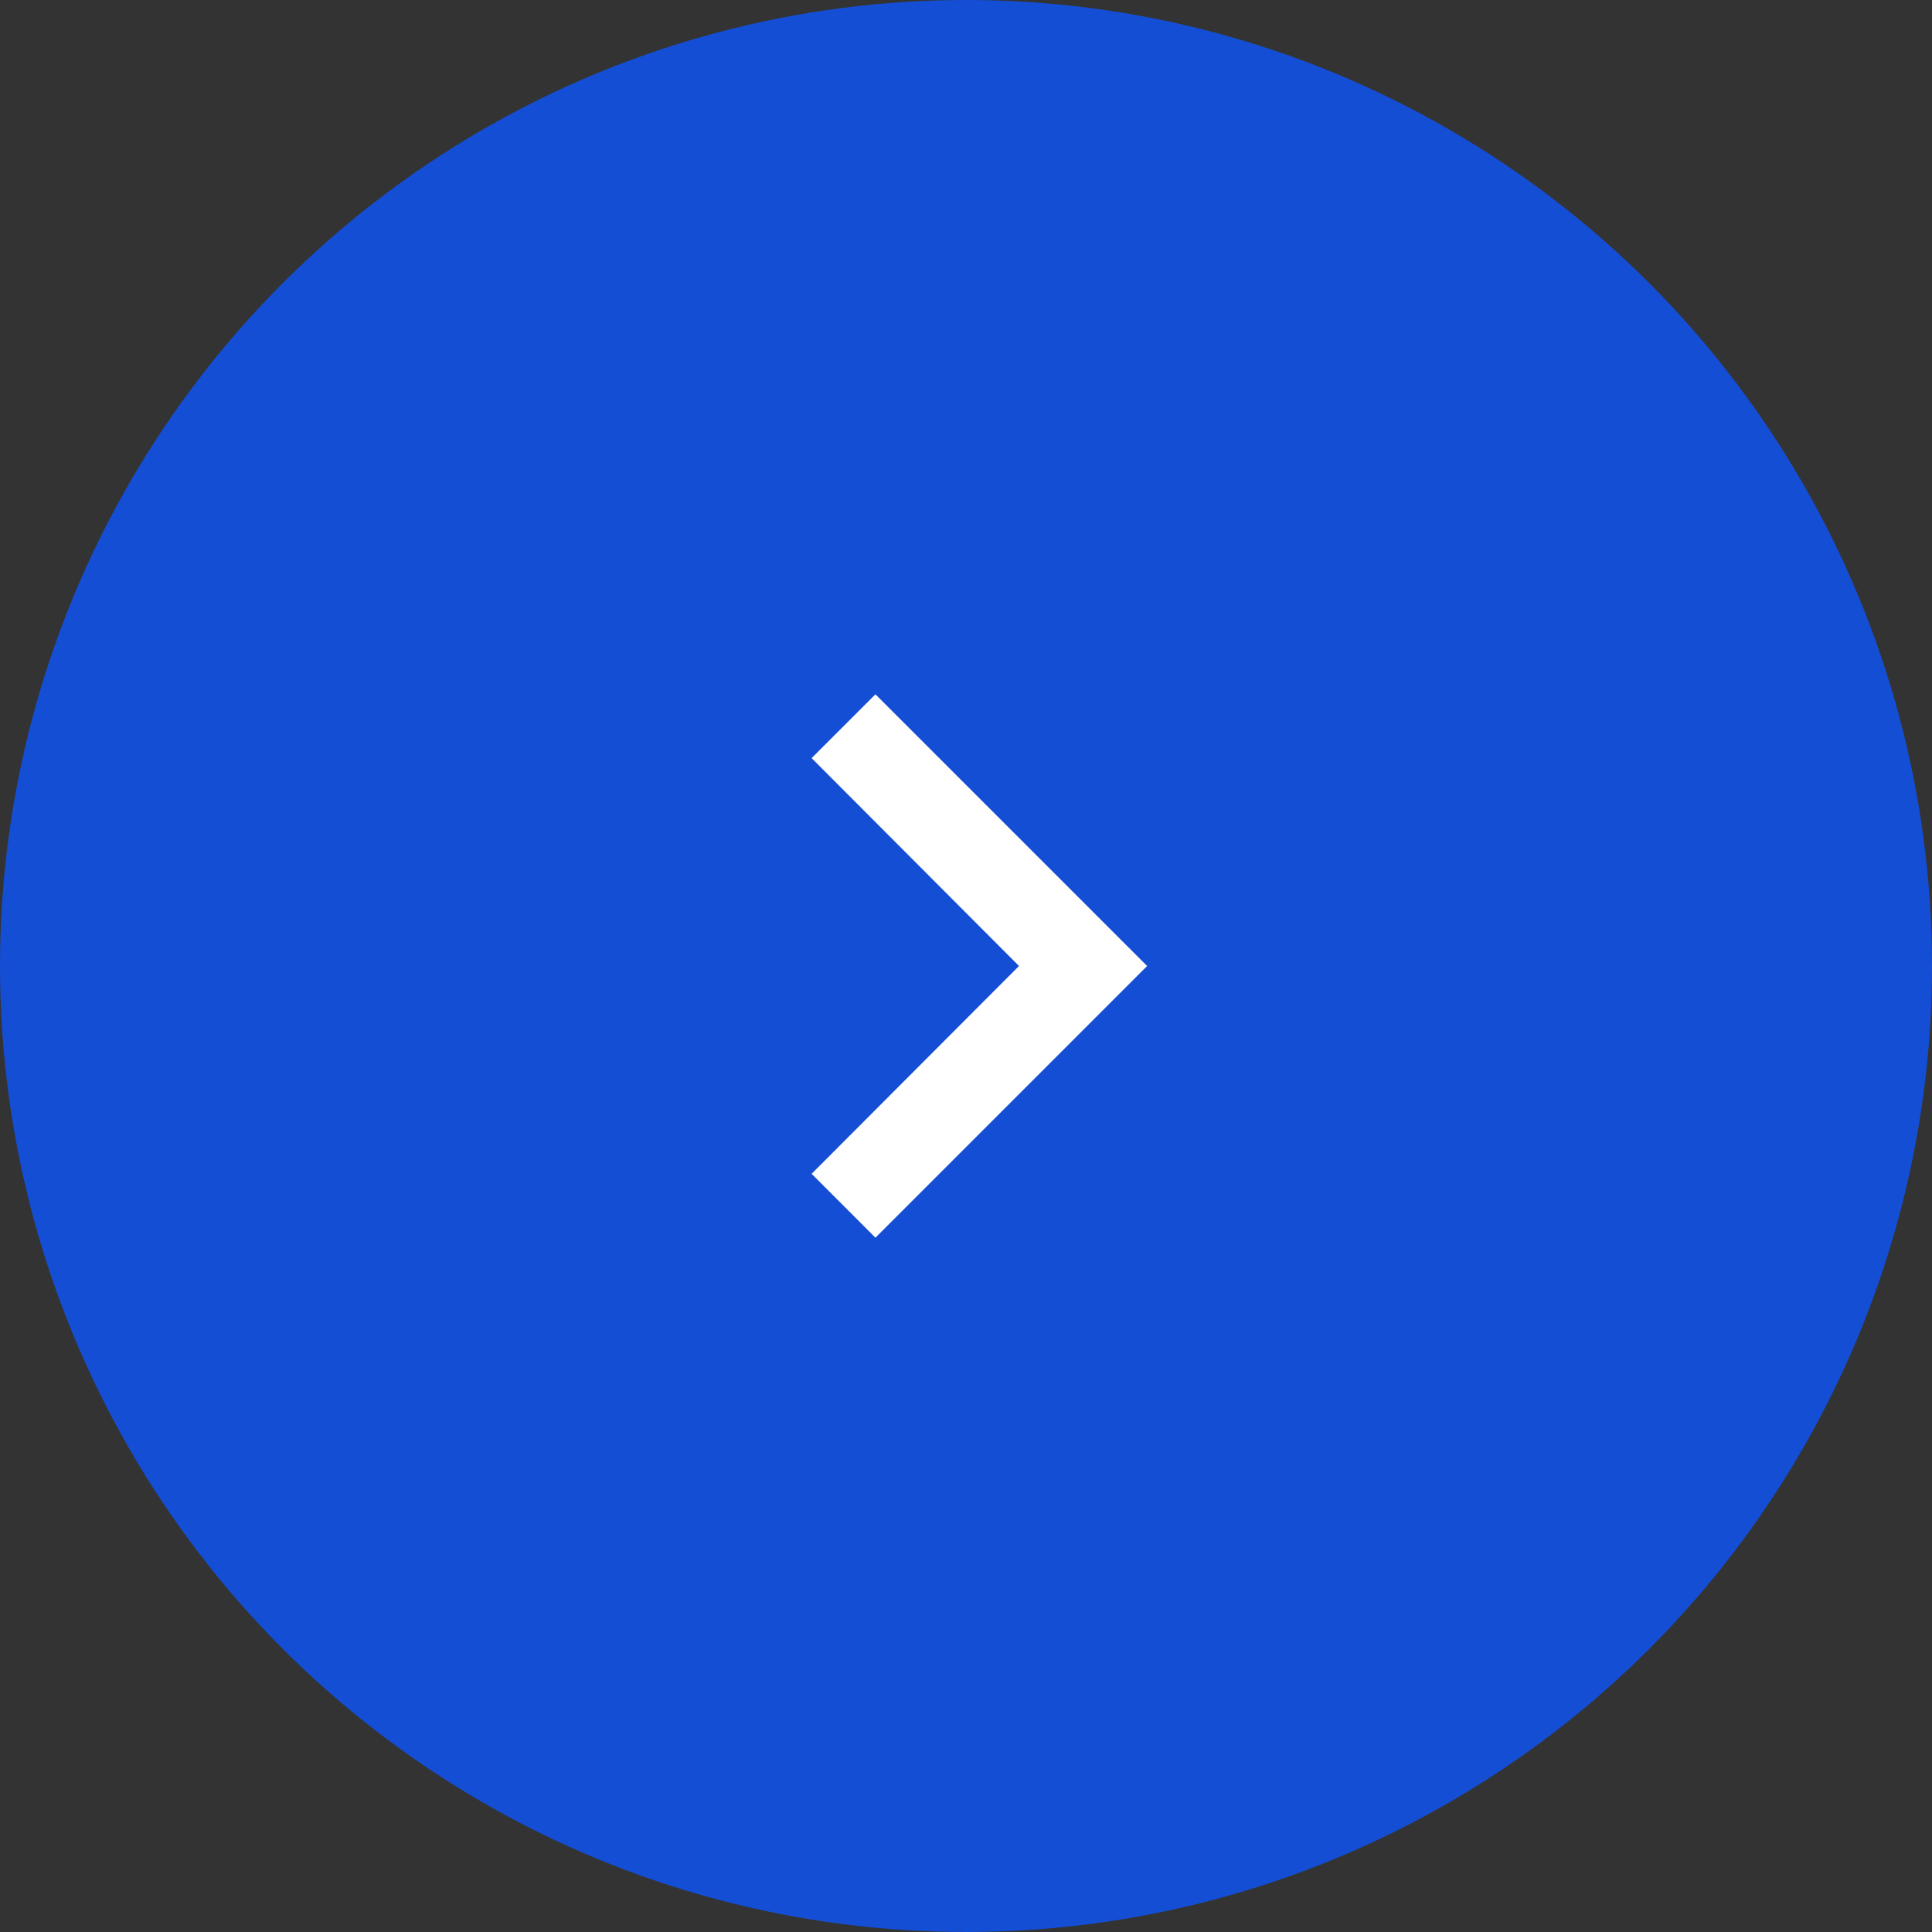 <svg width="32" height="32" viewBox="0 0 32 32" fill="none" xmlns="http://www.w3.org/2000/svg">
<rect x="0" y="0" width="32" height="32" fill="#333333" stroke="none"/>
<circle r="16" transform="matrix(-1 0 0 1 16 16)" fill="#144ed5"/>
<g clip-path="url(#clip0_9456_539)">
<path d="M13.443 12.557L14.5 11.5L19 16L14.5 20.5L13.443 19.442L16.878 16L13.443 12.557Z" fill="#ffffff"/>
</g>
<defs>
<clipPath id="clip0_9456_539">
<rect width="18" height="18" fill="white" transform="matrix(-1 0 0 1 25 7)"/>
</clipPath>
</defs>
</svg>

